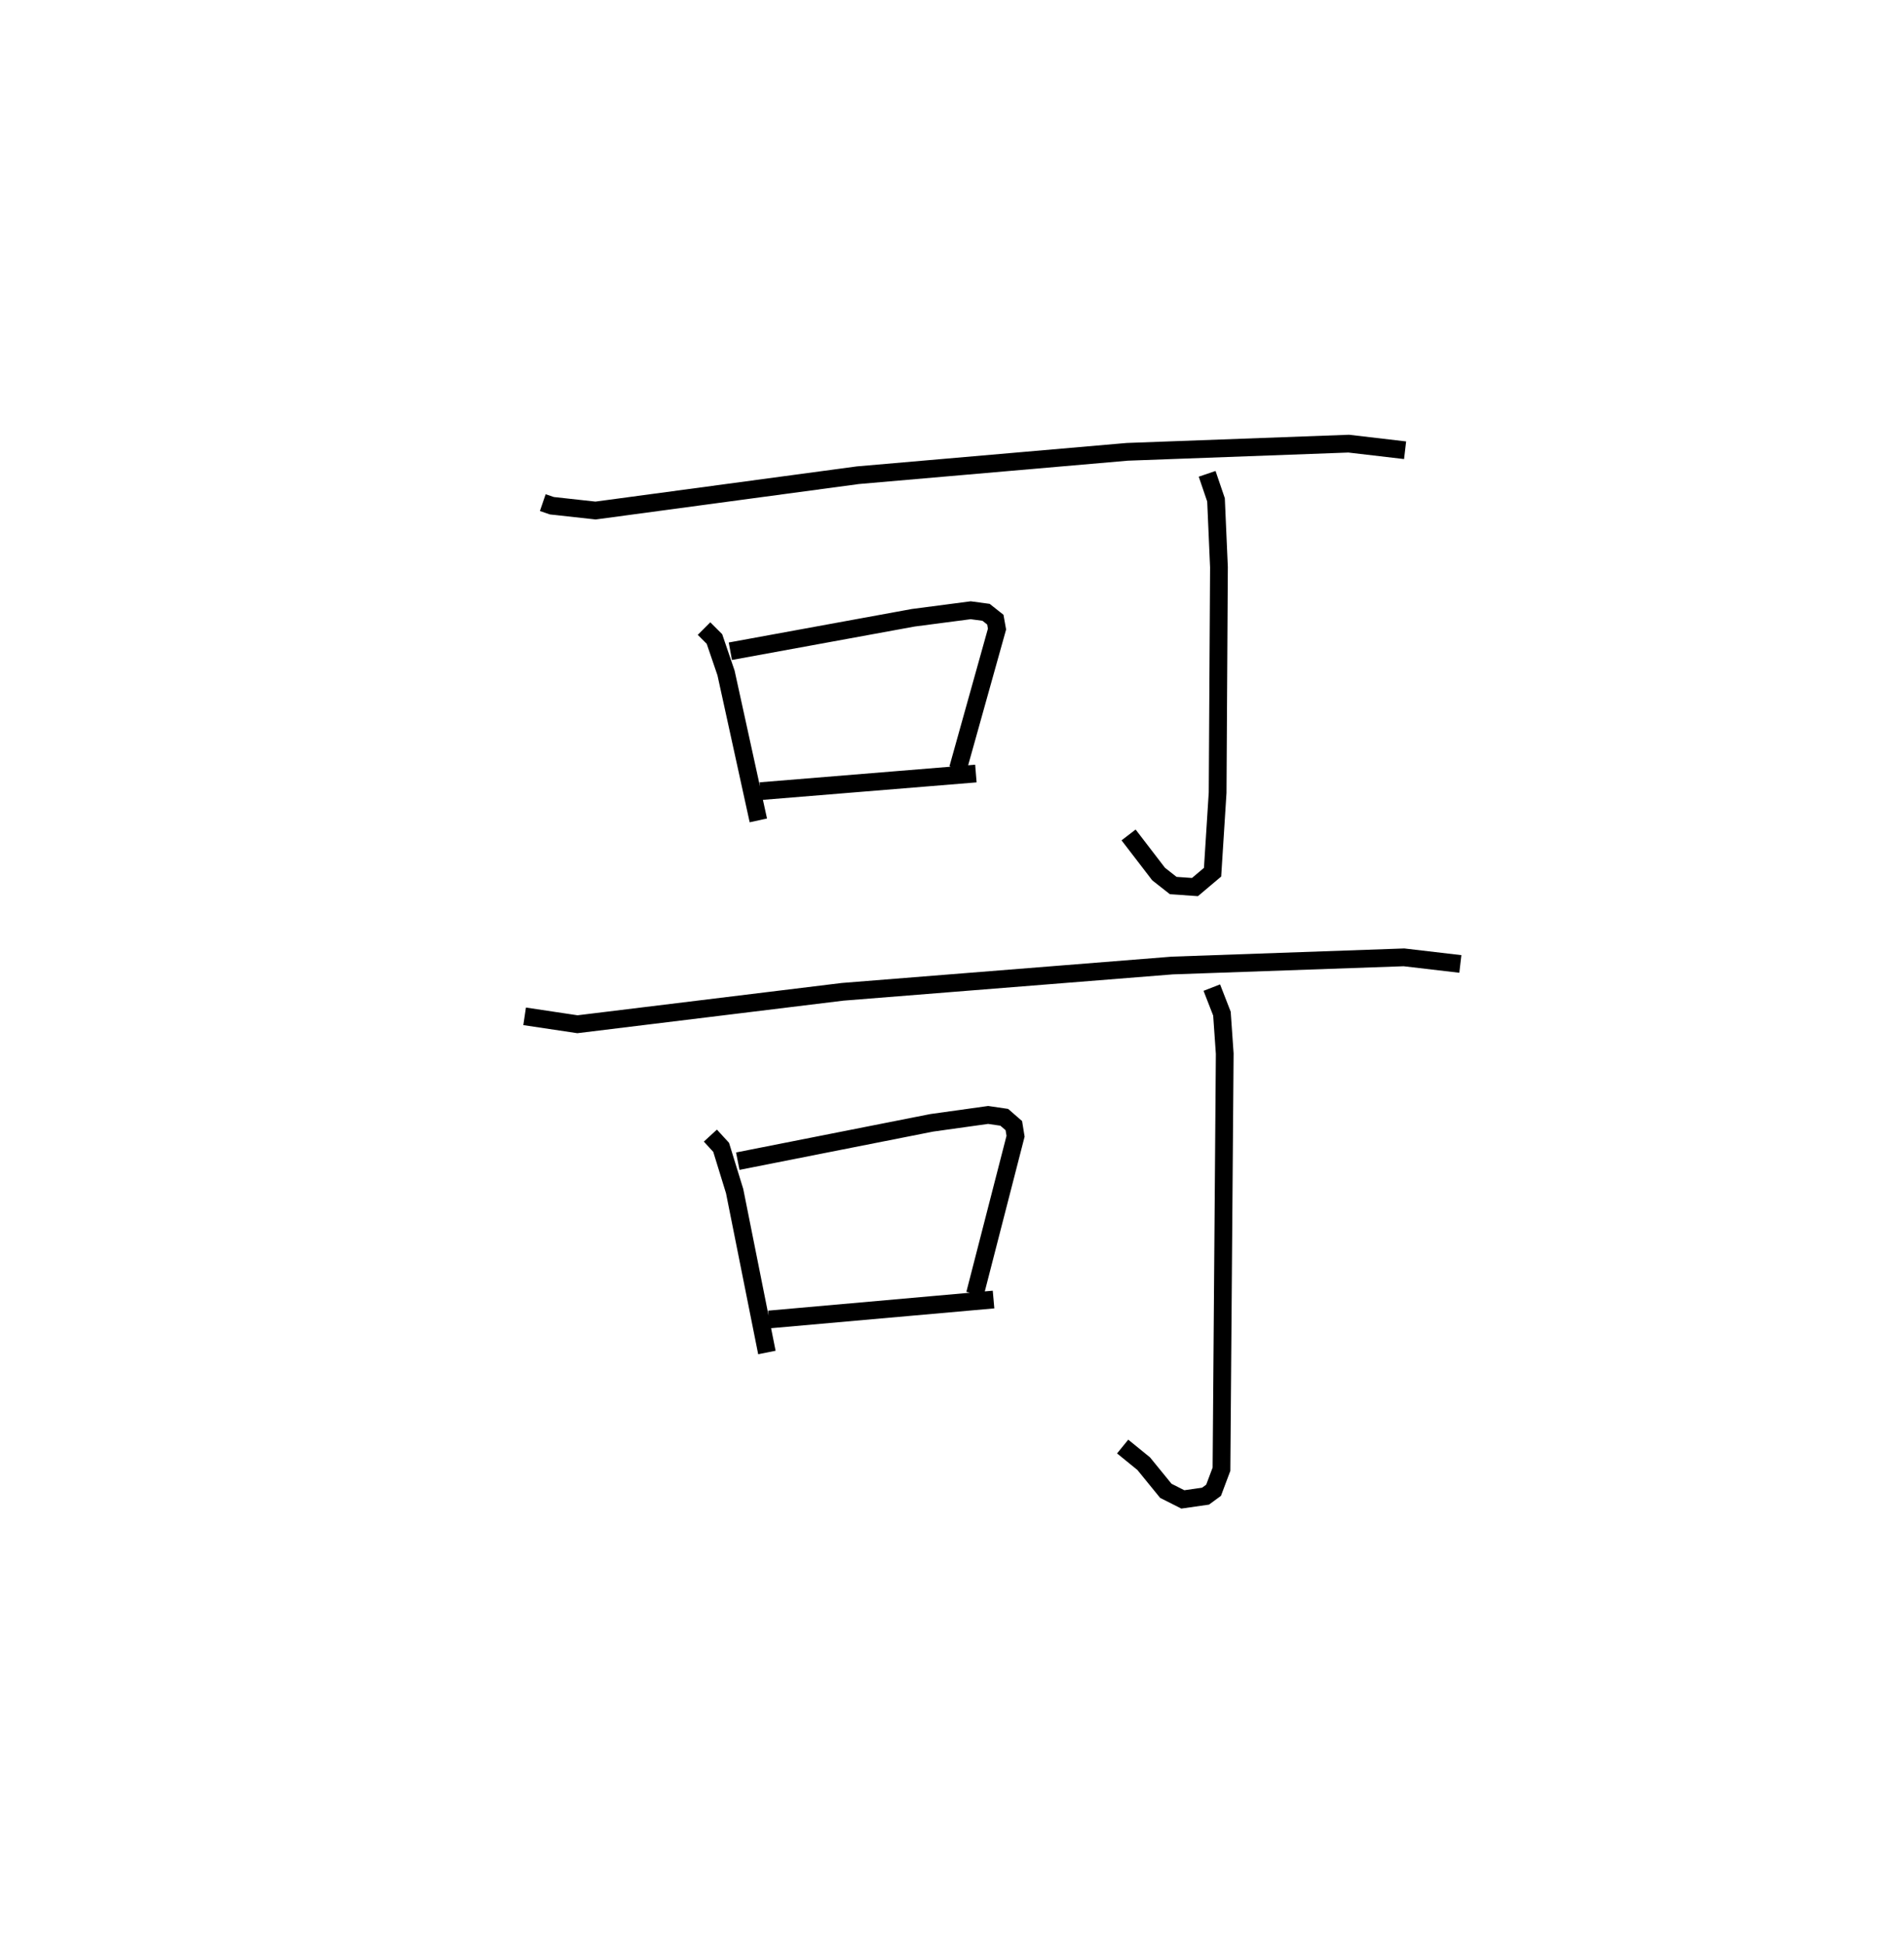 <?xml version="1.0" encoding="utf-8" ?>
<svg baseProfile="full" height="109.493" version="1.1" width="107.296" xmlns="http://www.w3.org/2000/svg" xmlns:ev="http://www.w3.org/2001/xml-events" xmlns:xlink="http://www.w3.org/1999/xlink"><defs /><rect fill="white" height="109.493" width="107.296" x="0" y="0" /><path d="M25,25 m0.0,0.0 m5.587,3.322 l0.512,0.175 2.463,0.271 l14.781,-1.99 15.178,-1.318 l12.482,-0.461 3.178,0.372 m-39.506,10.049 l0.586,0.586 0.653,1.914 l1.821,8.308 m-1.578,-9.532 l10.311,-1.886 3.234,-0.423 l0.867,0.117 0.521,0.413 l0.095,0.531 -2.199,7.865 m-11.137,1.268 l12.145,-0.993 m13.032,-16.888 l0.5,1.467 0.166,3.794 l-0.075,12.704 -0.285,4.483 l-0.992,0.837 -1.226,-0.086 l-0.823,-0.647 -1.692,-2.204 m-34.034,10.221 l2.975,0.446 14.942,-1.827 l18.583,-1.482 13.052,-0.46 l3.178,0.372 m-42.263,9.672 l0.607,0.662 0.76,2.467 l1.818,9.093 m-1.641,-10.781 l10.932,-2.161 3.178,-0.444 l0.906,0.133 0.541,0.469 l0.097,0.597 -2.288,8.893 m-11.61,1.434 l12.657,-1.124 m12.3,-17.577 l0.571,1.467 0.157,2.254 l-0.183,23.416 -0.445,1.186 l-0.454,0.333 -1.279,0.183 l-0.958,-0.484 -1.247,-1.53 l-1.186,-0.965 " fill="none" stroke="black" stroke-width="1" /></svg>